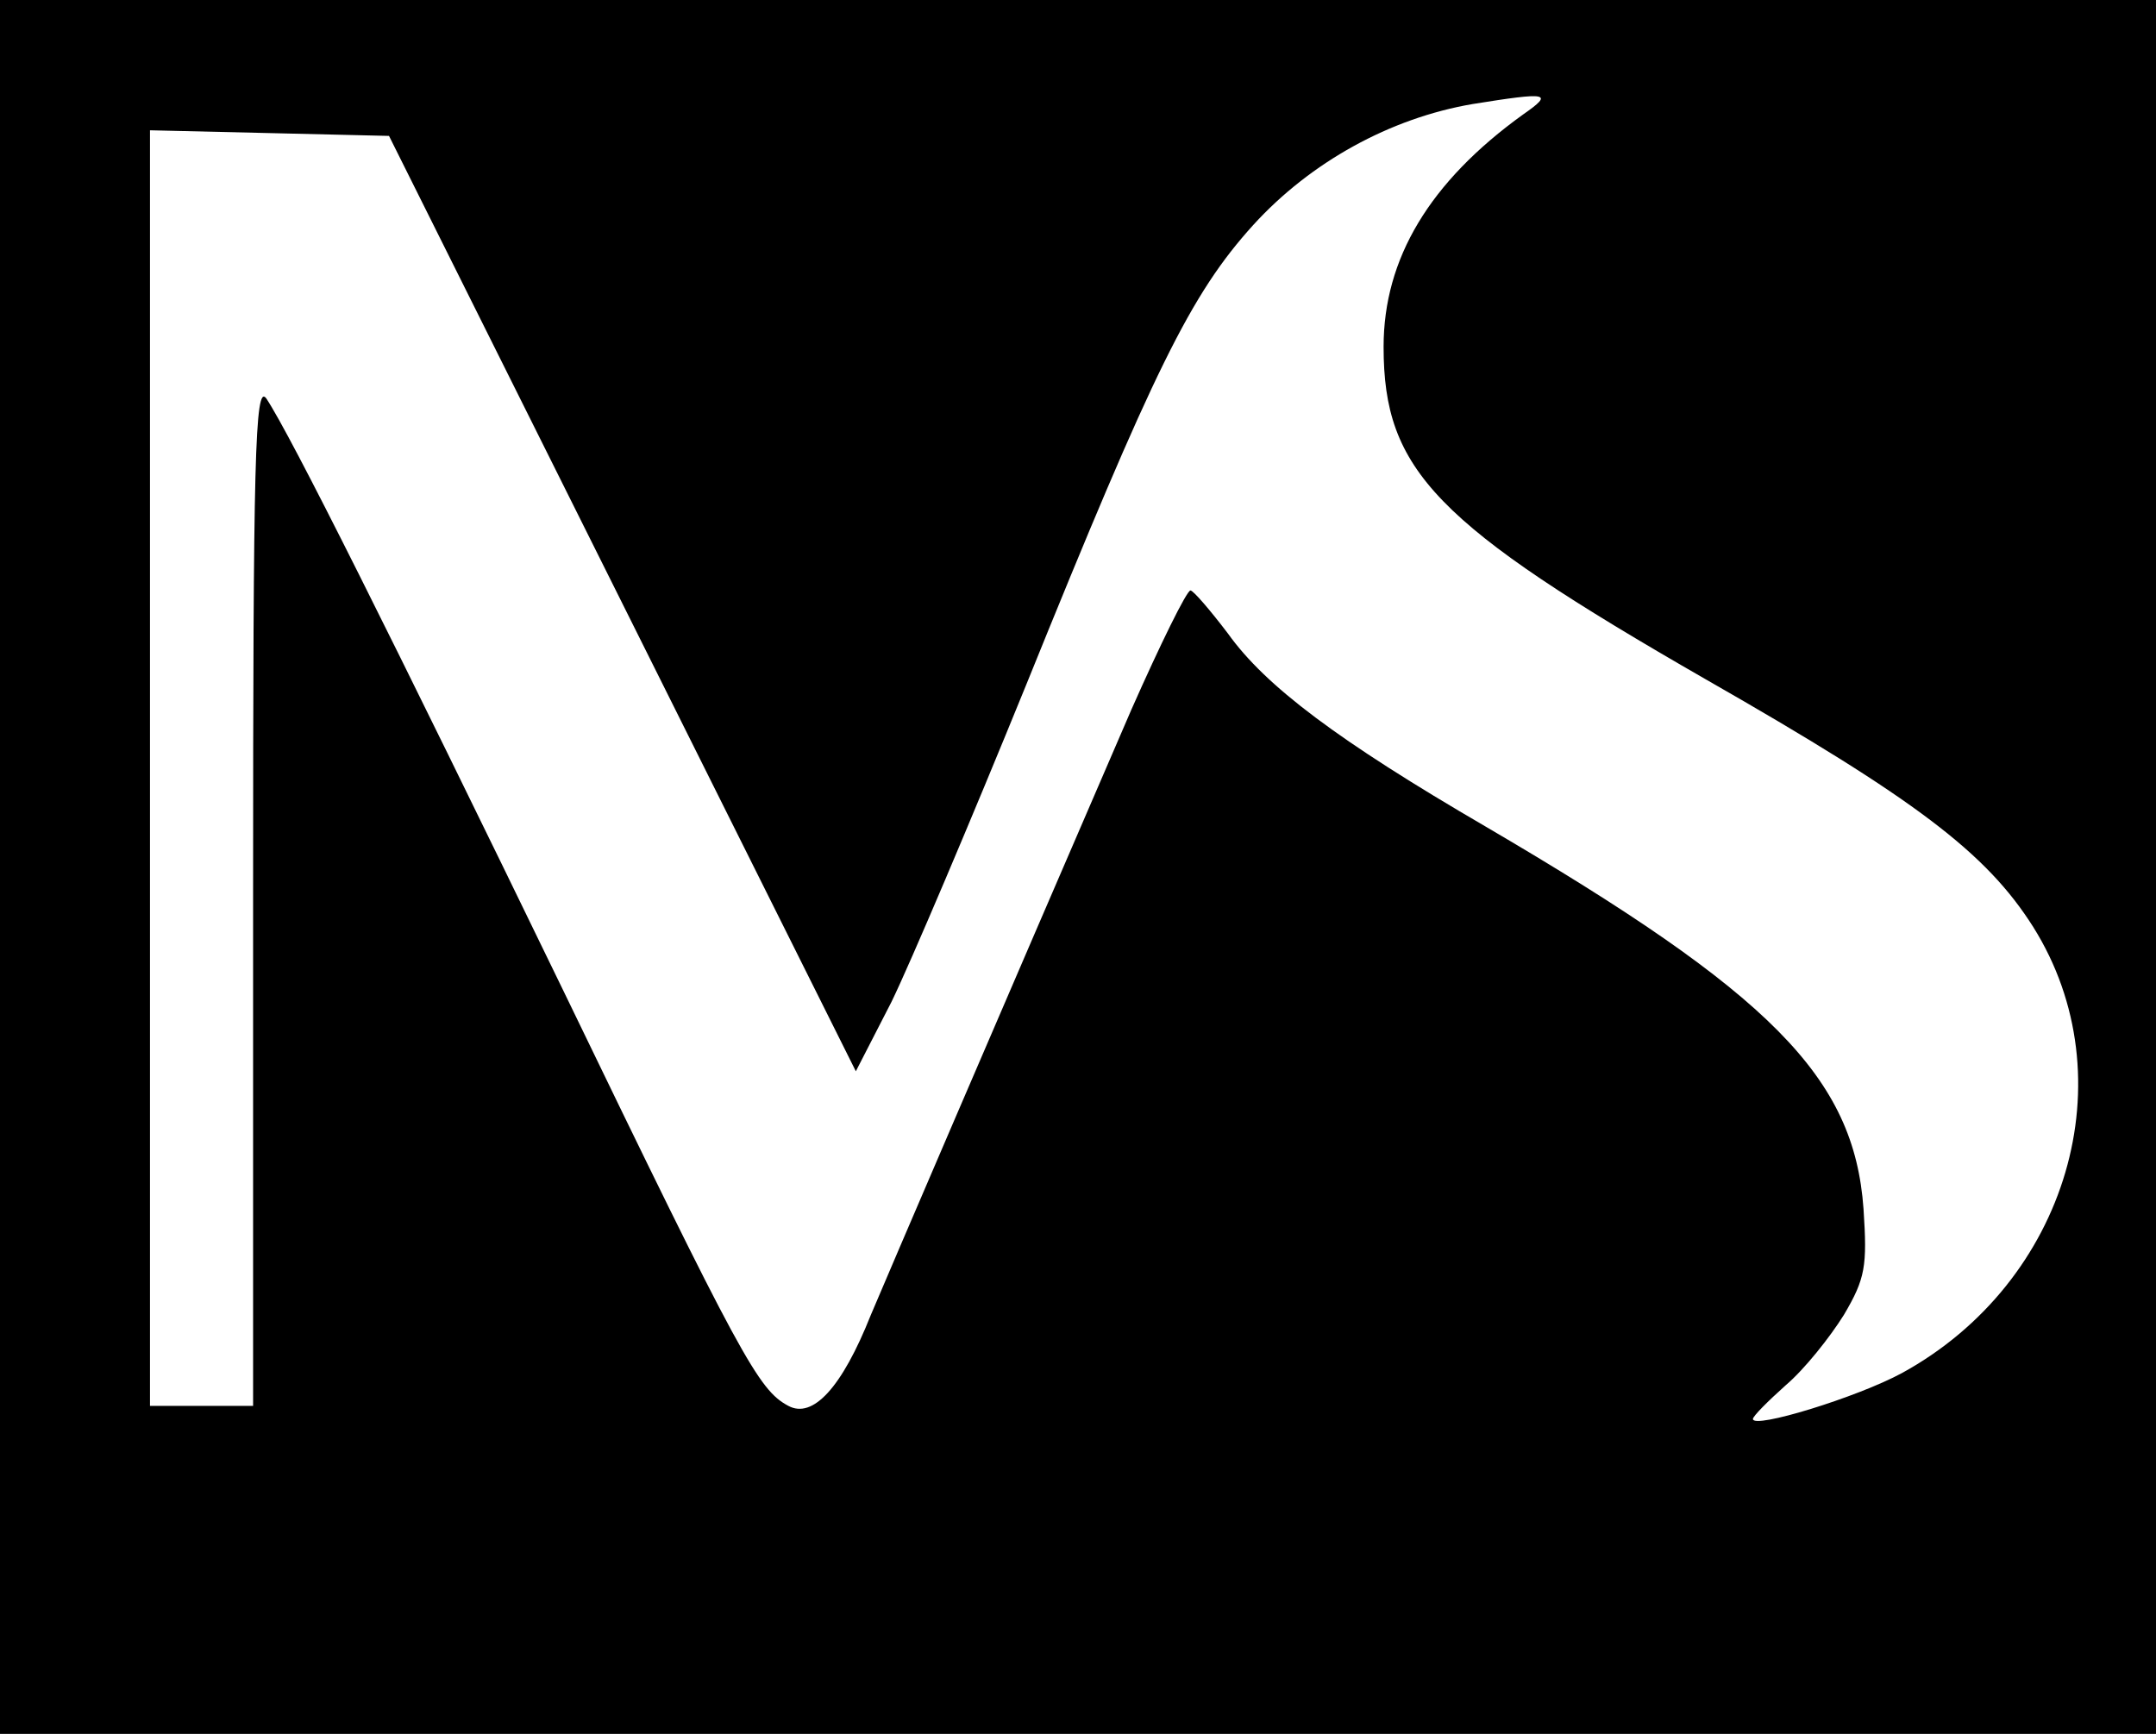 <?xml version="1.0" standalone="no"?>
<!DOCTYPE svg PUBLIC "-//W3C//DTD SVG 20010904//EN"
 "http://www.w3.org/TR/2001/REC-SVG-20010904/DTD/svg10.dtd">
<svg version="1.0" xmlns="http://www.w3.org/2000/svg"
 width="230pt" height="185pt" viewBox="0 0 230 185"
 preserveAspectRatio="xMidYMid meet">
<g transform="translate(0,185) scale(0.1,-0.1)"
fill="#000000" stroke="none">
<path d="M0 925 l0 -925 1150 0 1150 0 0 925 0 925 -1150 0 -1150 0 0 -925z
m1625 803 c-100 -72 -149 -154 -149 -248 0 -132 55 -189 344 -355 224 -128
299 -185 349 -264 101 -161 37 -379 -140 -476 -48 -26 -159 -60 -159 -49 0 3
16 19 35 36 20 17 47 51 62 75 23 39 25 52 21 113 -10 141 -99 230 -403 408
-158 92 -235 150 -275 206 -19 25 -37 46 -40 46 -4 0 -32 -57 -63 -127 -150
-347 -256 -594 -278 -646 -31 -78 -62 -111 -88 -97 -32 17 -50 50 -241 445
-182 375 -290 591 -316 630 -12 16 -14 -64 -14 -528 l0 -547 -55 0 -55 0 0
680 0 681 128 -3 127 -3 249 -499 249 -499 38 74 c20 41 85 194 144 339 136
336 175 416 242 490 61 67 146 114 234 129 81 13 87 12 54 -11z"/>
</g>
</svg>
